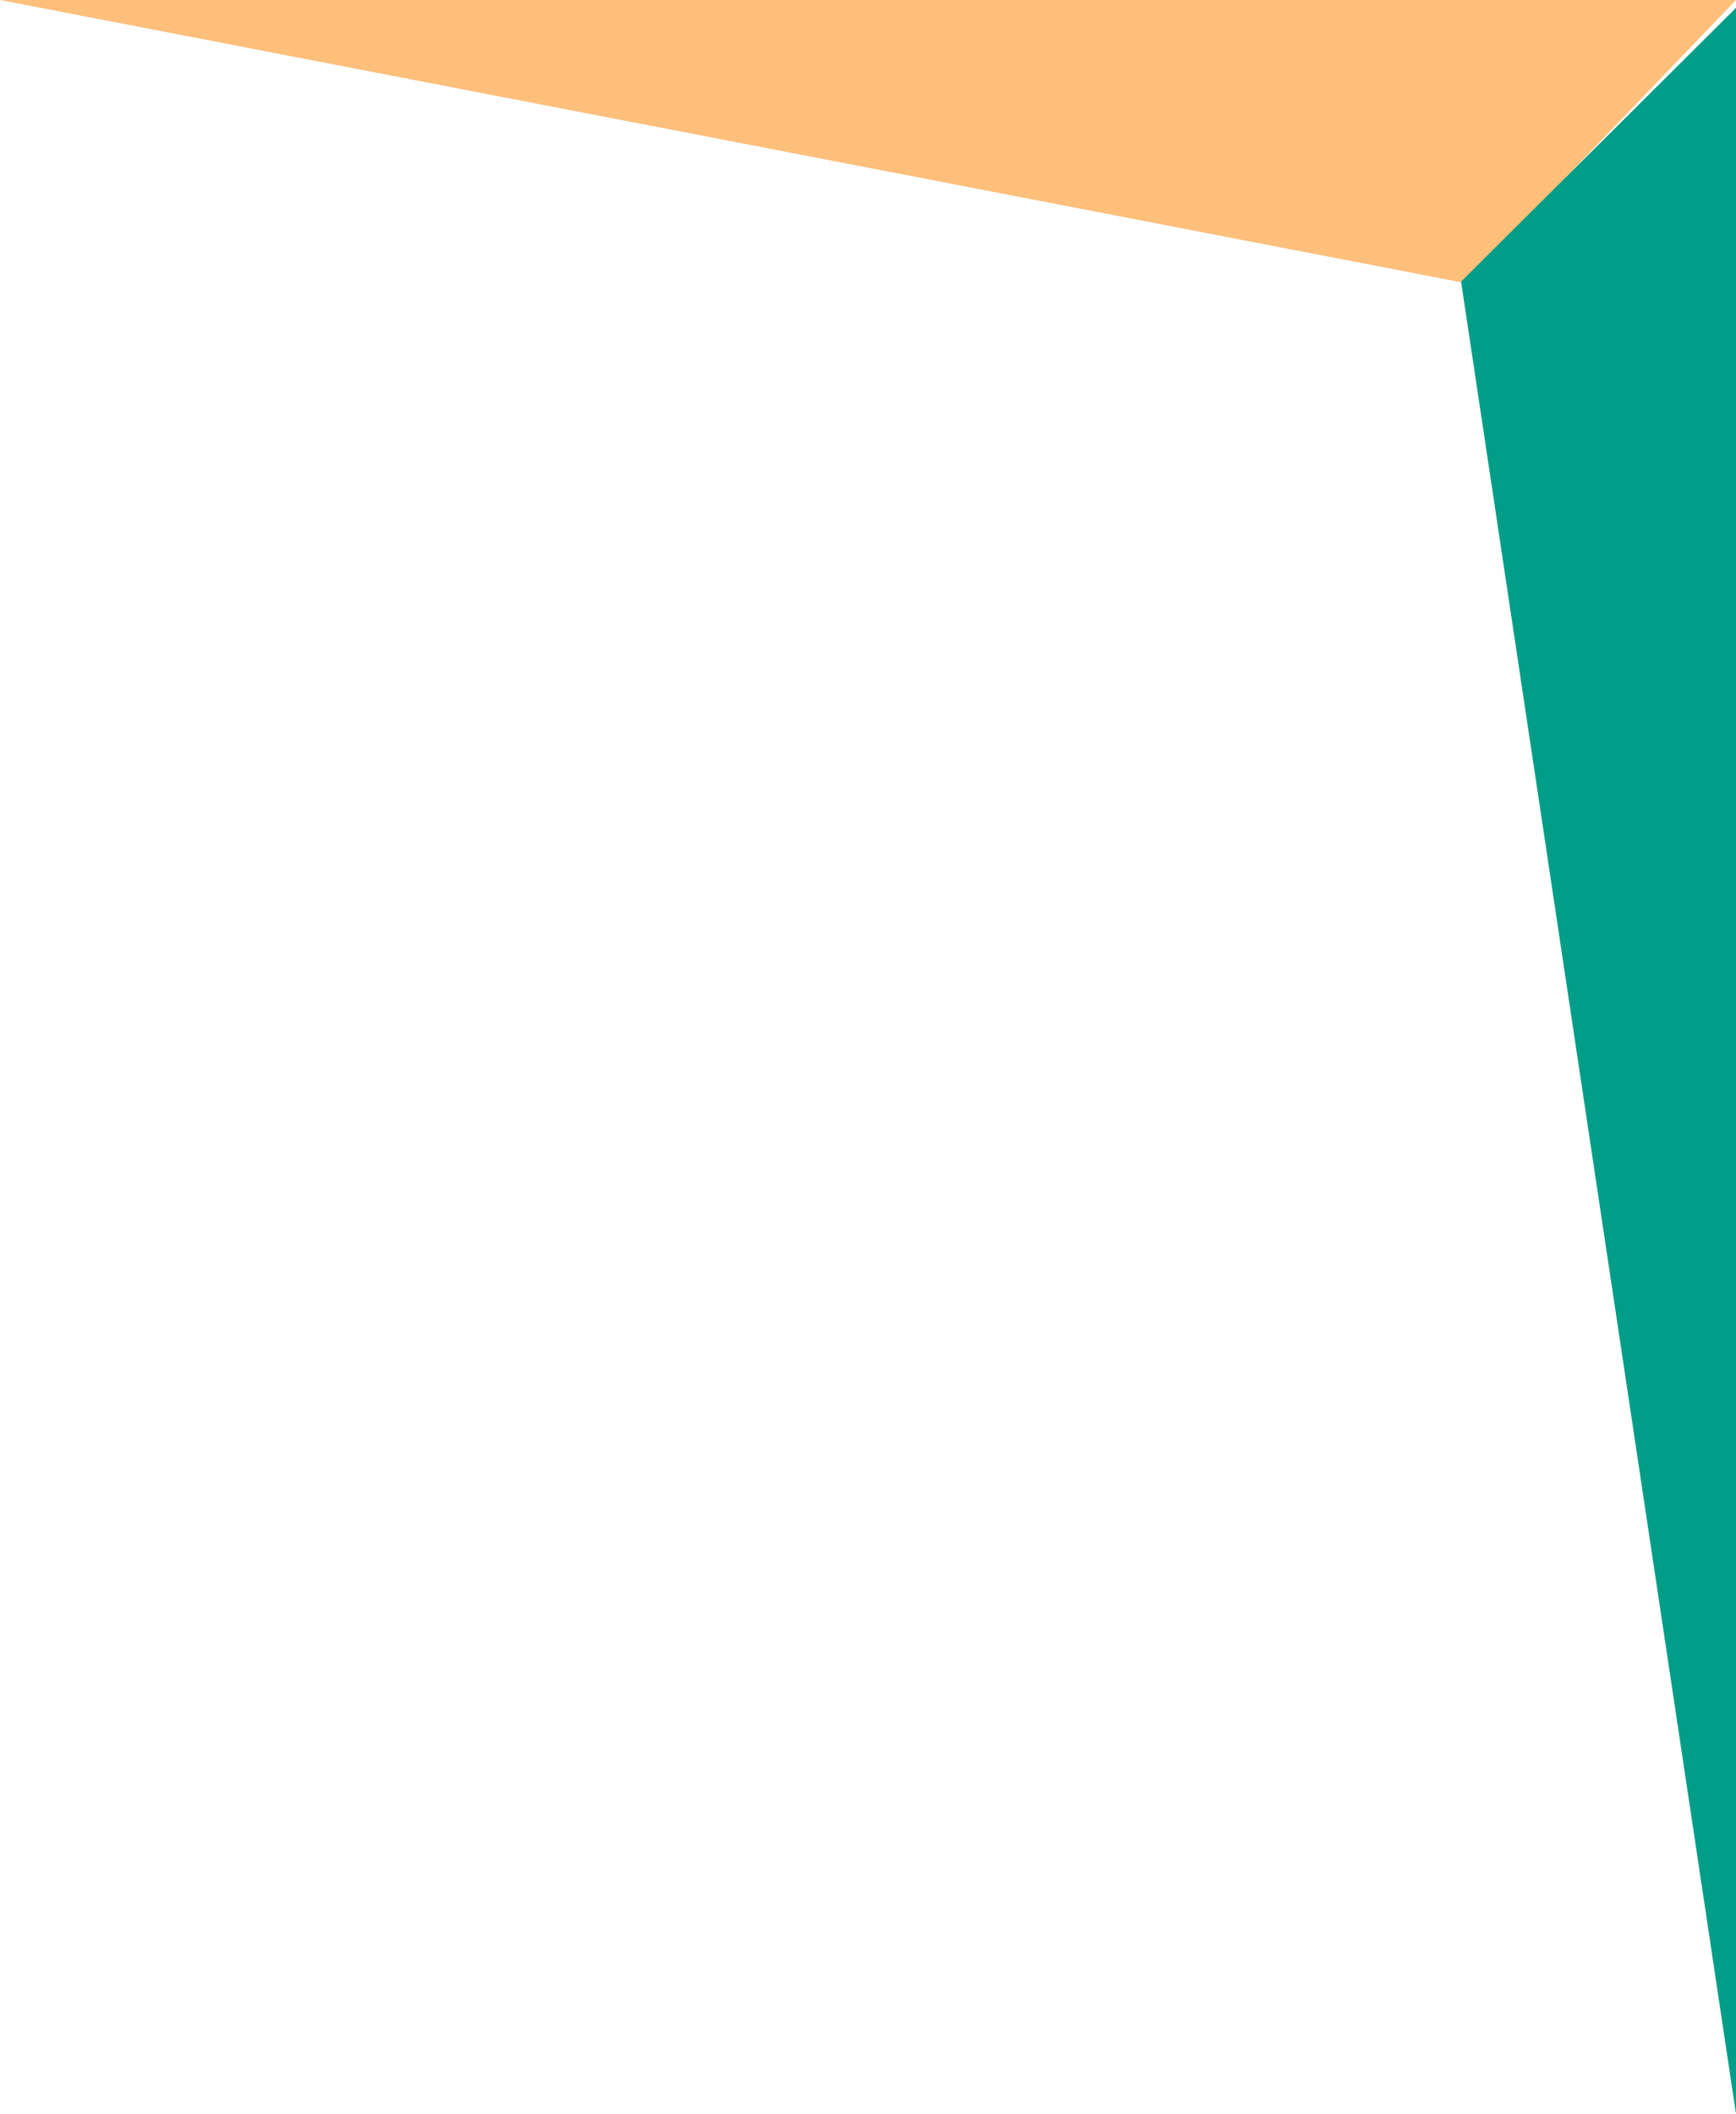 <svg xmlns="http://www.w3.org/2000/svg" width="442" height="538" viewBox="0 0 442 538">
    <g fill="none" fill-rule="evenodd">
        <g>
            <g>
                <path fill="#FDBF7A" d="M0 0L372.847 72 442 0z" transform="translate(-998 -1041) translate(998 1041)"/>
                <path fill="#009D88" d="M372 71.661L442 2 442 538z" transform="translate(-998 -1041) translate(998 1041)"/>
            </g>
        </g>
    </g>
</svg>
